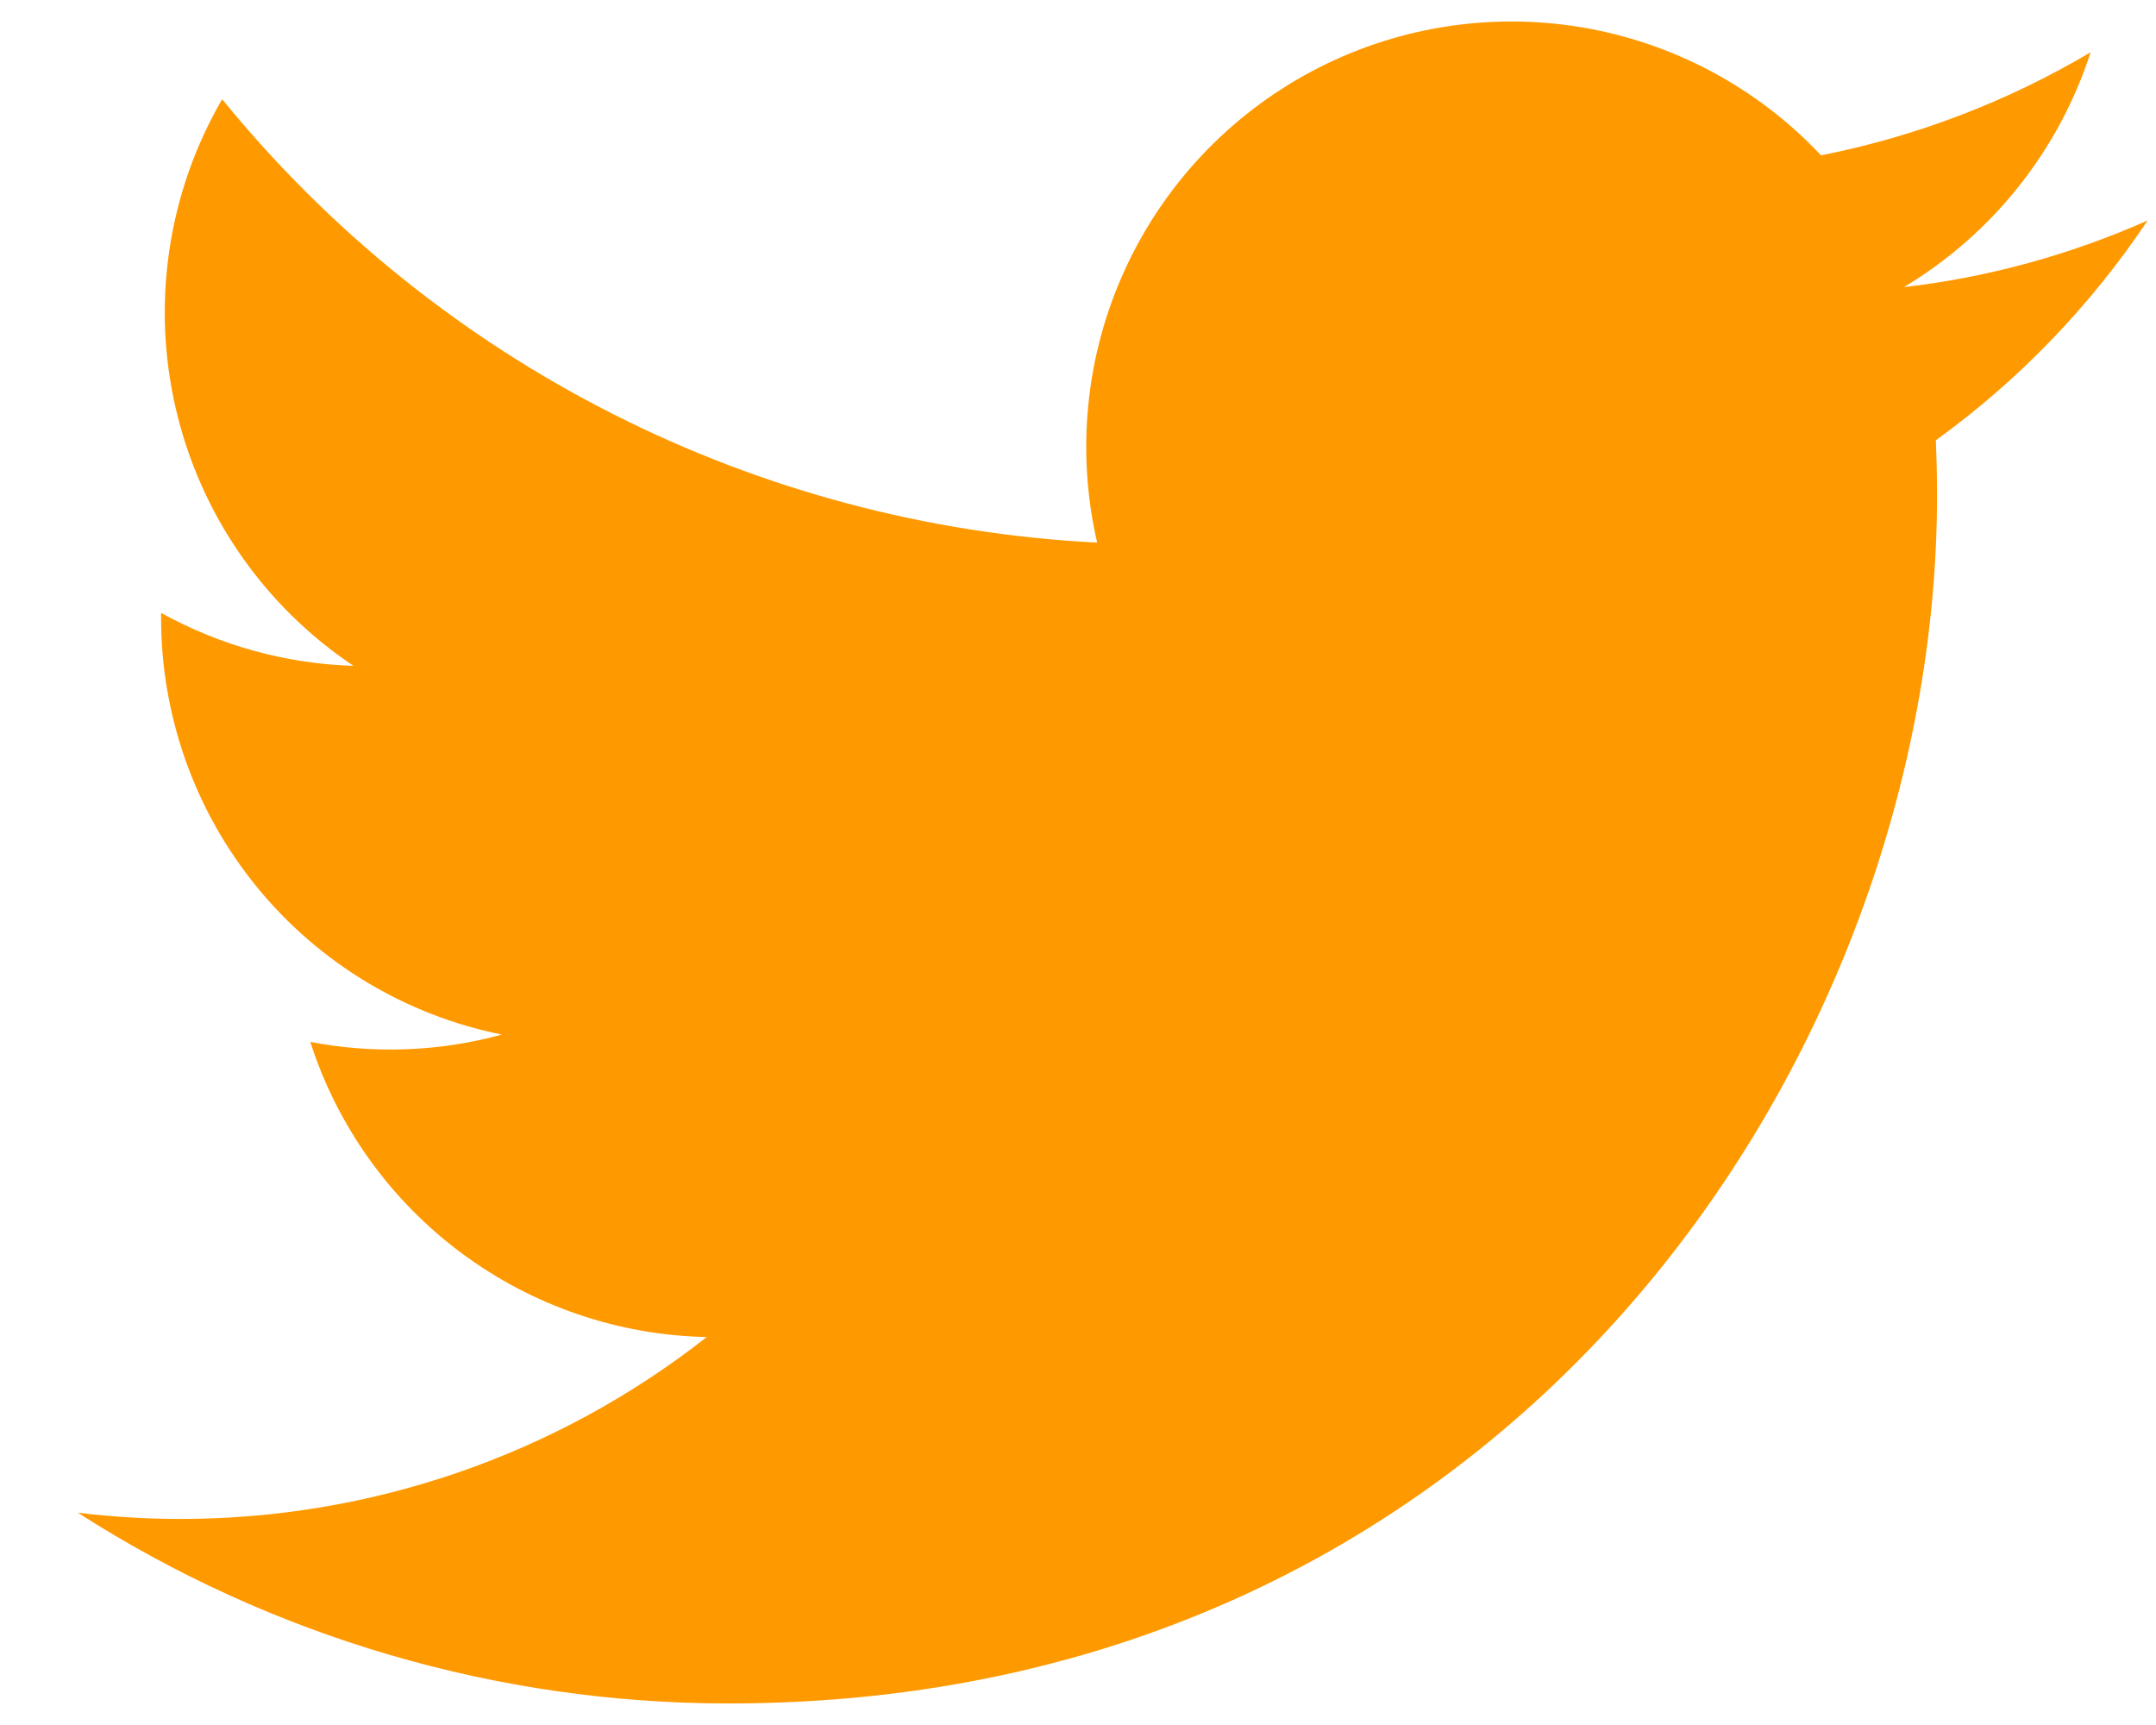 <svg width="25" height="20" viewBox="0 0 25 20" fill="none" xmlns="http://www.w3.org/2000/svg">
<path d="M8.453 19.75C17.507 19.75 22.461 12.247 22.461 5.742C22.461 5.531 22.456 5.316 22.447 5.105C23.411 4.408 24.242 3.545 24.903 2.556C24.005 2.955 23.052 3.216 22.077 3.329C23.104 2.713 23.873 1.746 24.242 0.606C23.275 1.179 22.218 1.583 21.116 1.801C20.374 1.012 19.392 0.489 18.323 0.314C17.253 0.139 16.156 0.321 15.201 0.832C14.245 1.344 13.485 2.155 13.037 3.142C12.589 4.128 12.478 5.235 12.722 6.291C10.765 6.192 8.851 5.684 7.103 4.798C5.355 3.913 3.813 2.67 2.576 1.15C1.947 2.234 1.755 3.516 2.038 4.736C2.321 5.957 3.058 7.024 4.099 7.72C3.317 7.696 2.553 7.485 1.868 7.106V7.167C1.868 8.305 2.261 9.407 2.981 10.287C3.701 11.167 4.704 11.771 5.819 11.995C5.095 12.194 4.335 12.222 3.598 12.08C3.912 13.058 4.524 13.913 5.349 14.527C6.173 15.14 7.168 15.481 8.195 15.502C6.451 16.872 4.297 17.614 2.079 17.611C1.686 17.61 1.293 17.586 0.903 17.539C3.156 18.984 5.776 19.752 8.453 19.75Z" fill="#FF9900"/>
</svg>
